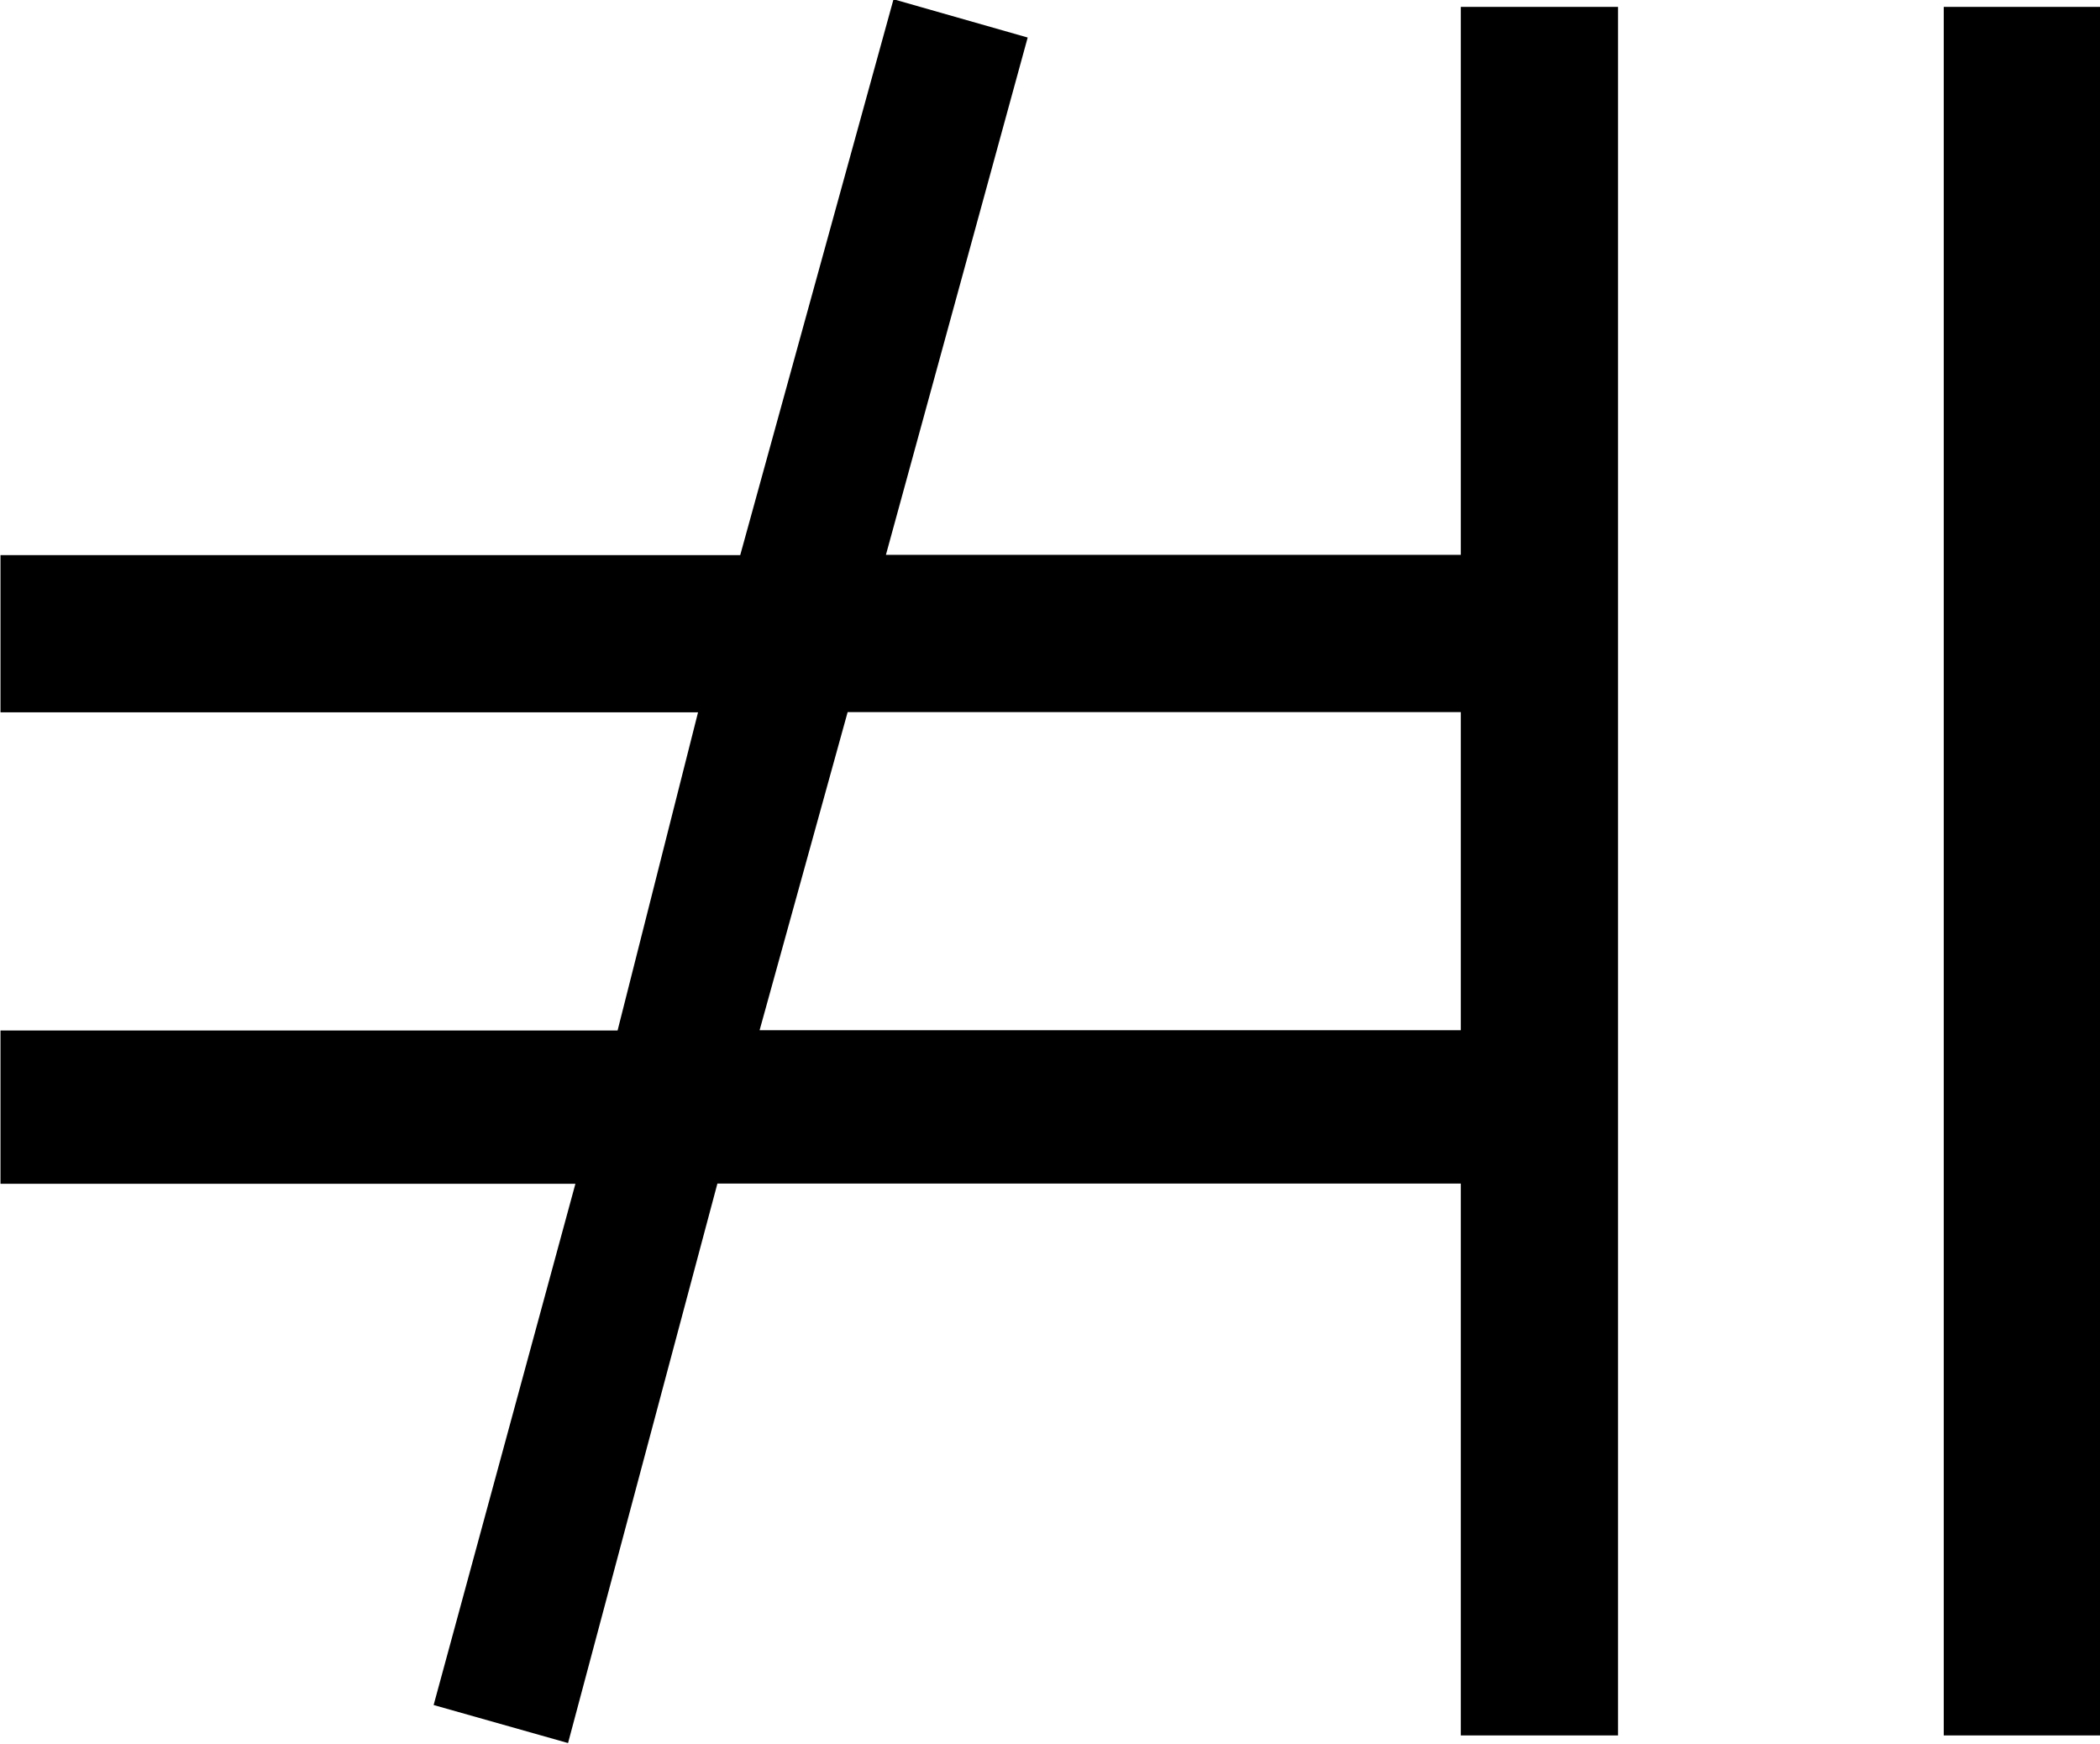<?xml version="1.0" encoding="UTF-8"?>
<svg fill="#000000" version="1.1" viewBox="0 0 8.562 7.109" xmlns="http://www.w3.org/2000/svg" xmlns:xlink="http://www.w3.org/1999/xlink">
<defs>
<g id="a">
<path d="m6.844-2.875h-2.859l0.359-1.297h2.5zm1.969-4.172v7.047h0.641v-7.047zm-5.609 7.078 0.609-2.281h3.031v2.25h0.641v-7.047h-0.641v2.234h-2.344l0.578-2.109-0.547-0.156-0.625 2.266h-3.016v0.641h2.844l-0.328 1.297h-2.516v0.625h2.344l-0.578 2.125z"/>
</g>
</defs>
<g transform="translate(-149.6 -127.69)">
<use x="148.712" y="134.765" xlink:href="#a"/>
</g>
</svg>
